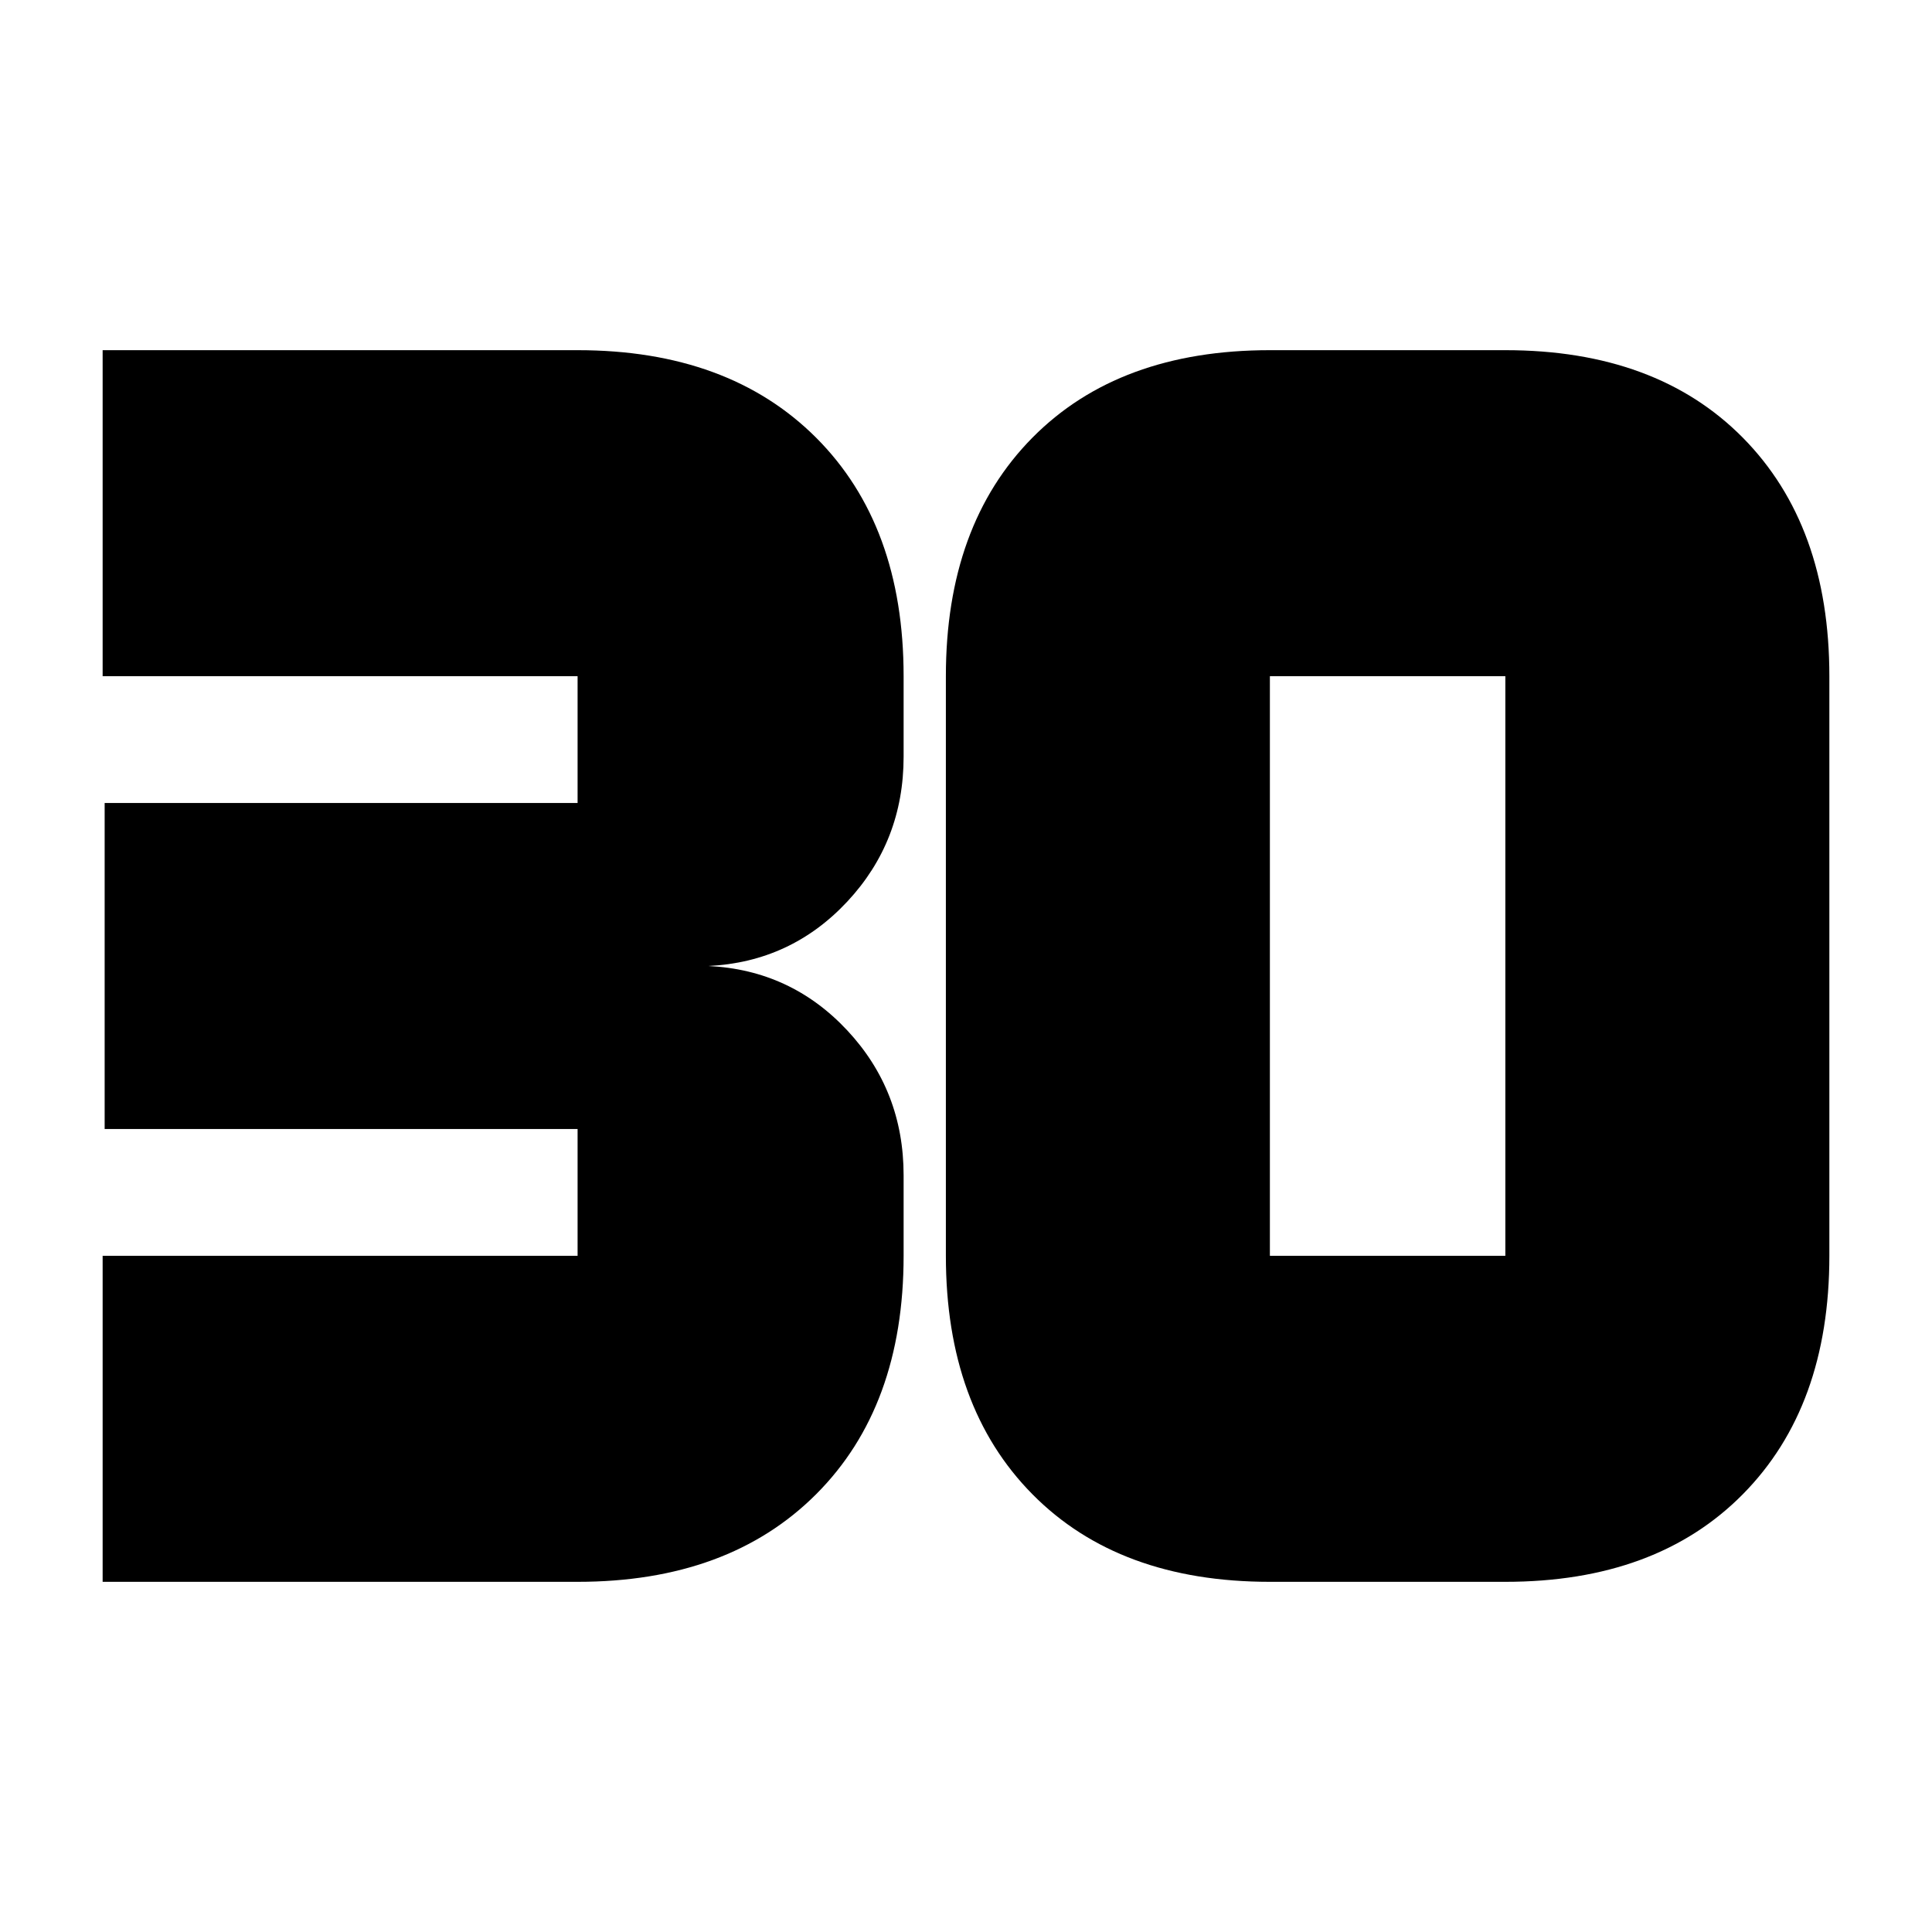 <svg xmlns="http://www.w3.org/2000/svg" height="24" width="24"><path d="M1.275 19.65V15.6H7.175Q7.175 15.6 7.175 15.6Q7.175 15.6 7.175 15.6V14.025Q7.175 14.025 7.175 14.025Q7.175 14.025 7.175 14.025H1.3V9.975H7.175Q7.175 9.975 7.175 9.975Q7.175 9.975 7.175 9.975V8.4Q7.175 8.4 7.175 8.4Q7.175 8.4 7.175 8.4H1.275V4.35H7.175Q9.05 4.35 10.138 5.437Q11.225 6.525 11.225 8.4V9.4Q11.225 10.45 10.525 11.2Q9.825 11.95 8.8 12Q9.825 12.05 10.525 12.8Q11.225 13.55 11.225 14.6V15.6Q11.225 17.475 10.138 18.562Q9.05 19.65 7.175 19.65ZM15.775 15.6H18.7Q18.7 15.6 18.7 15.6Q18.7 15.6 18.7 15.6V8.4Q18.7 8.4 18.7 8.4Q18.7 8.4 18.7 8.4H15.775Q15.775 8.4 15.775 8.4Q15.775 8.4 15.775 8.4V15.6Q15.775 15.6 15.775 15.6Q15.775 15.6 15.775 15.6ZM15.775 19.65Q13.9 19.65 12.825 18.562Q11.75 17.475 11.75 15.6V8.4Q11.75 6.525 12.825 5.437Q13.9 4.35 15.775 4.35H18.7Q20.575 4.35 21.65 5.437Q22.725 6.525 22.725 8.4V15.6Q22.725 17.475 21.65 18.562Q20.575 19.65 18.7 19.65Z"/></svg>